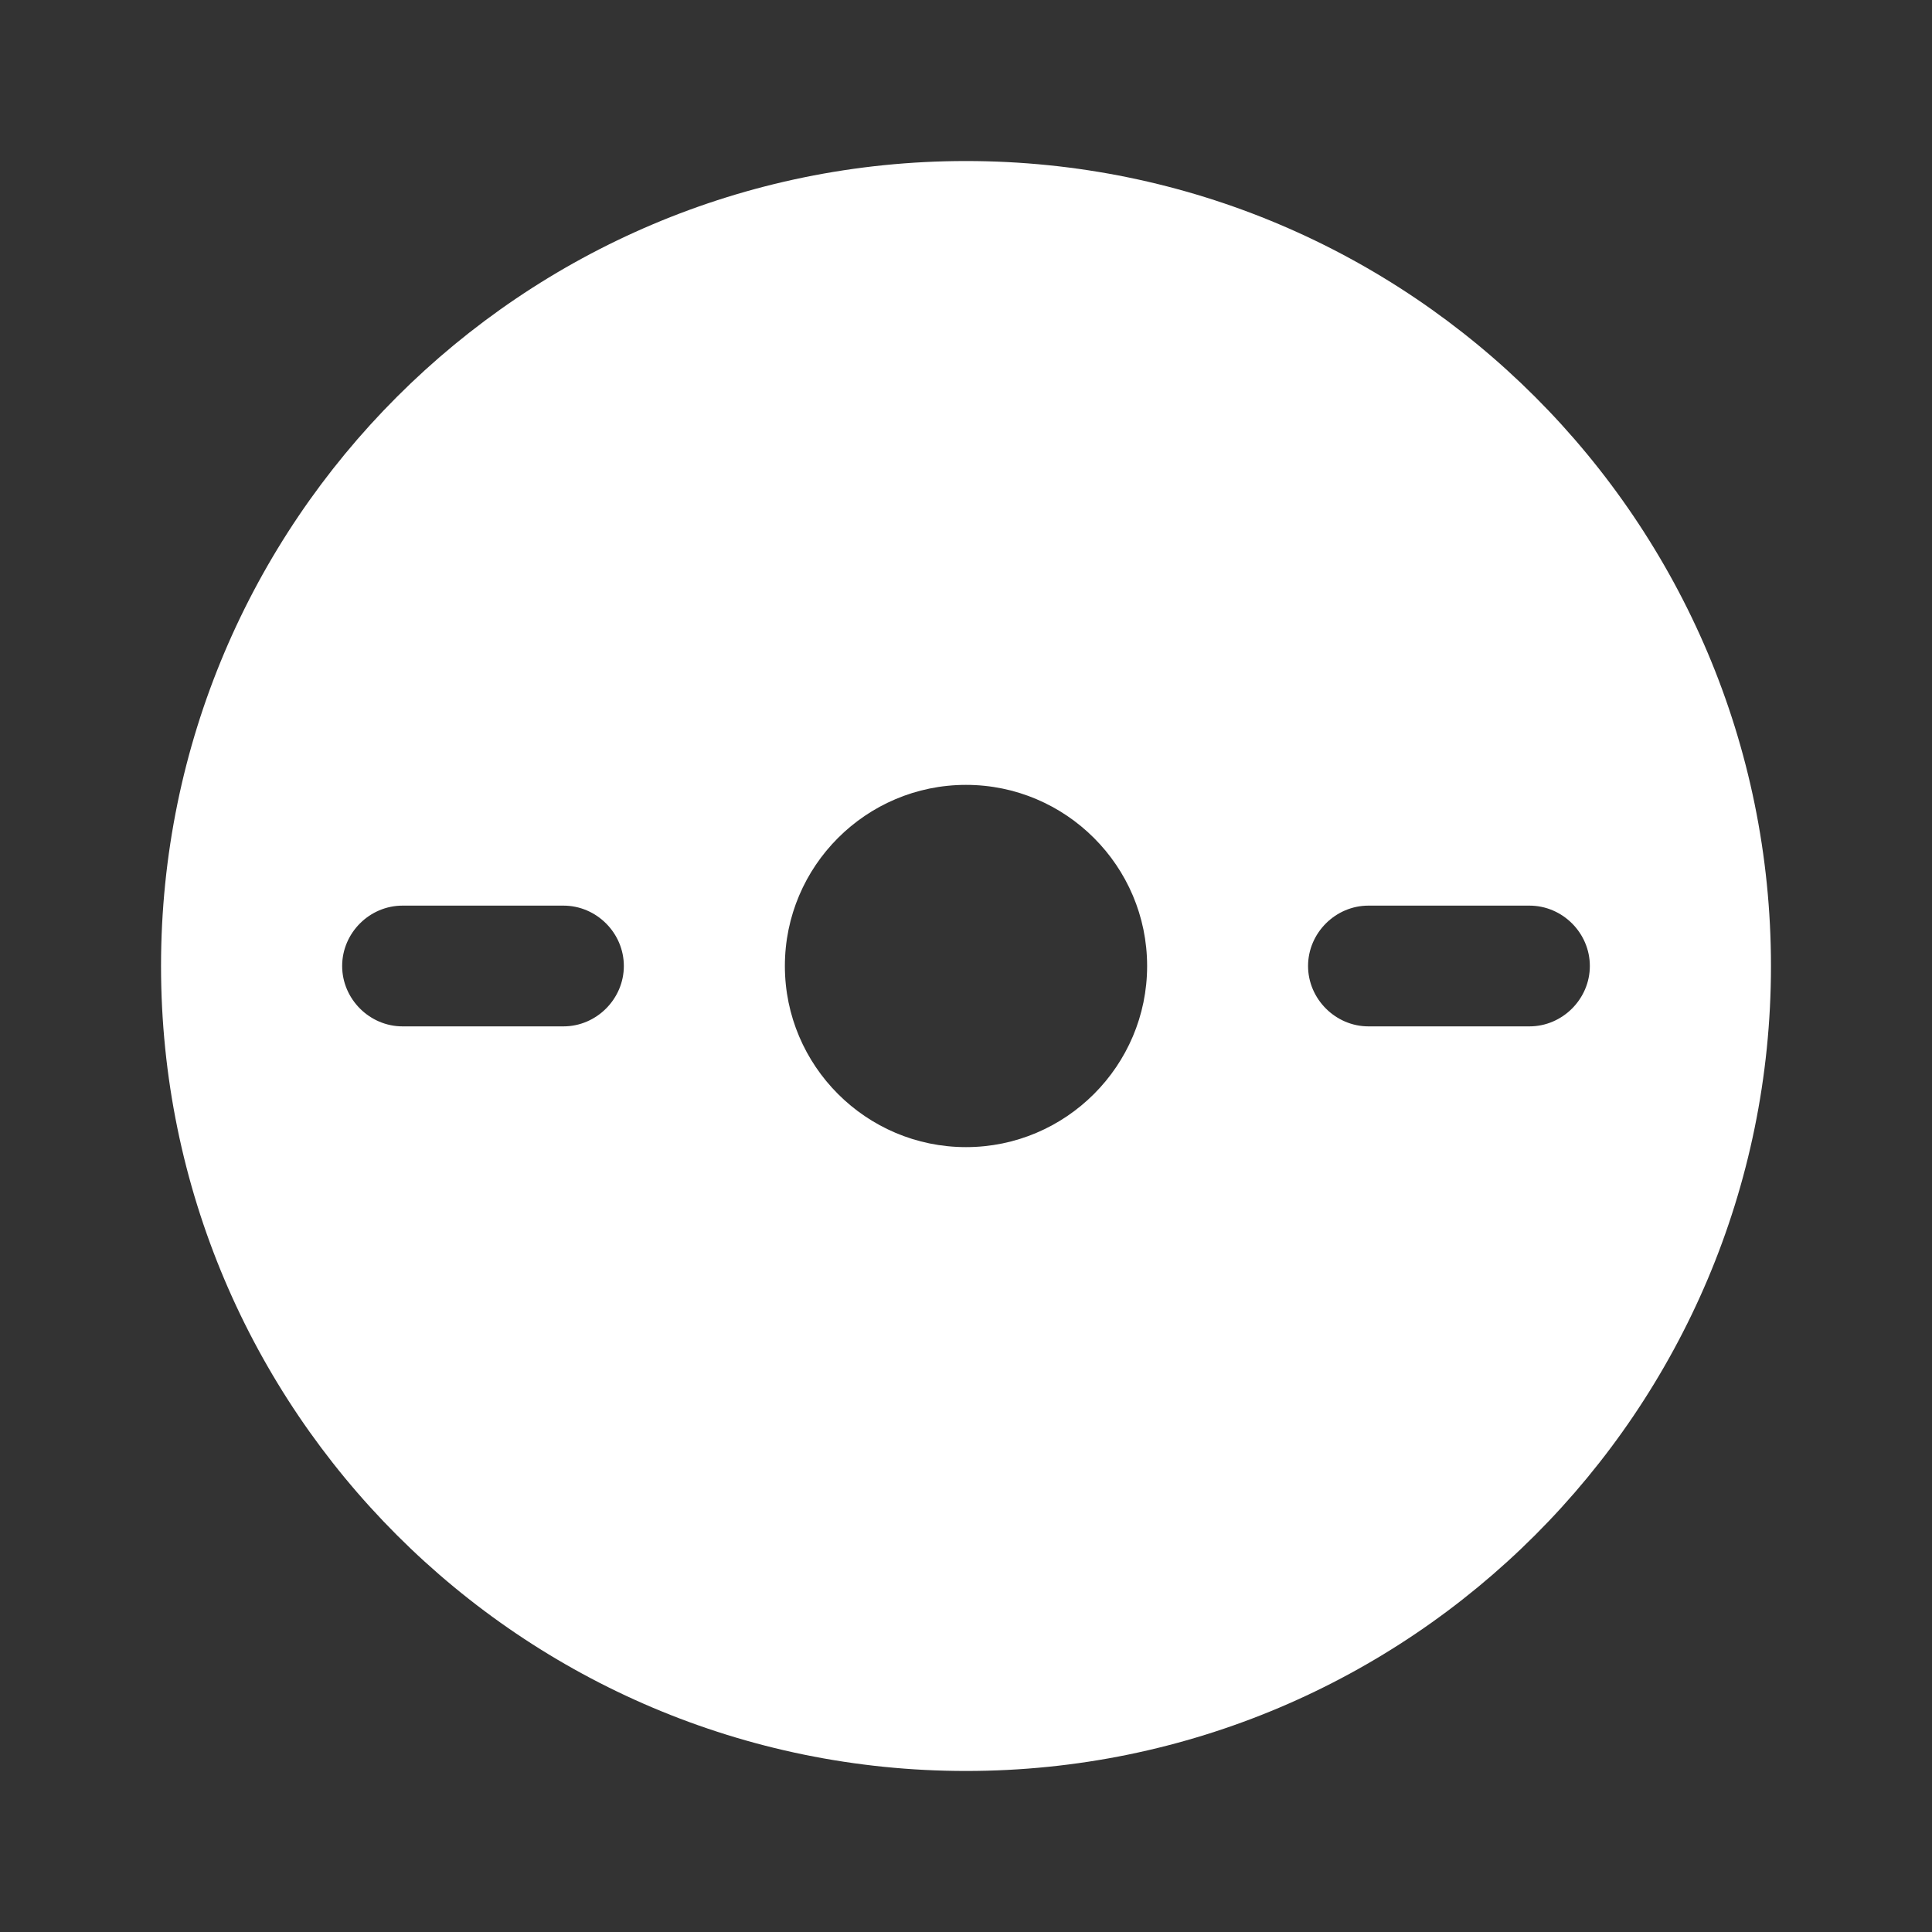 <svg width="20" height="20" viewBox="0 0 20 20" fill="none" xmlns="http://www.w3.org/2000/svg">
<rect x="0" y="0" width="20" height="20" fill="#333333" stroke="none"/>
<path d="M10 1.667C5.4 1.667 1.667 5.4 1.667 10C1.667 14.6 5.4 18.333 10 18.333C14.6 18.333 18.333 14.6 18.333 10C18.333 5.4 14.6 1.667 10 1.667ZM5.833 10.625H4.167C3.825 10.625 3.542 10.341 3.542 10C3.542 9.658 3.825 9.375 4.167 9.375H5.833C6.175 9.375 6.458 9.658 6.458 10C6.458 10.341 6.175 10.625 5.833 10.625ZM10 11.875C8.966 11.875 8.125 11.033 8.125 10C8.125 8.966 8.966 8.125 10 8.125C11.033 8.125 11.875 8.966 11.875 10C11.875 11.033 11.033 11.875 10 11.875ZM15.833 10.625H14.166C13.825 10.625 13.541 10.341 13.541 10C13.541 9.658 13.825 9.375 14.166 9.375H15.833C16.175 9.375 16.458 9.658 16.458 10C16.458 10.341 16.175 10.625 15.833 10.625Z" fill="white"/>
</svg>

